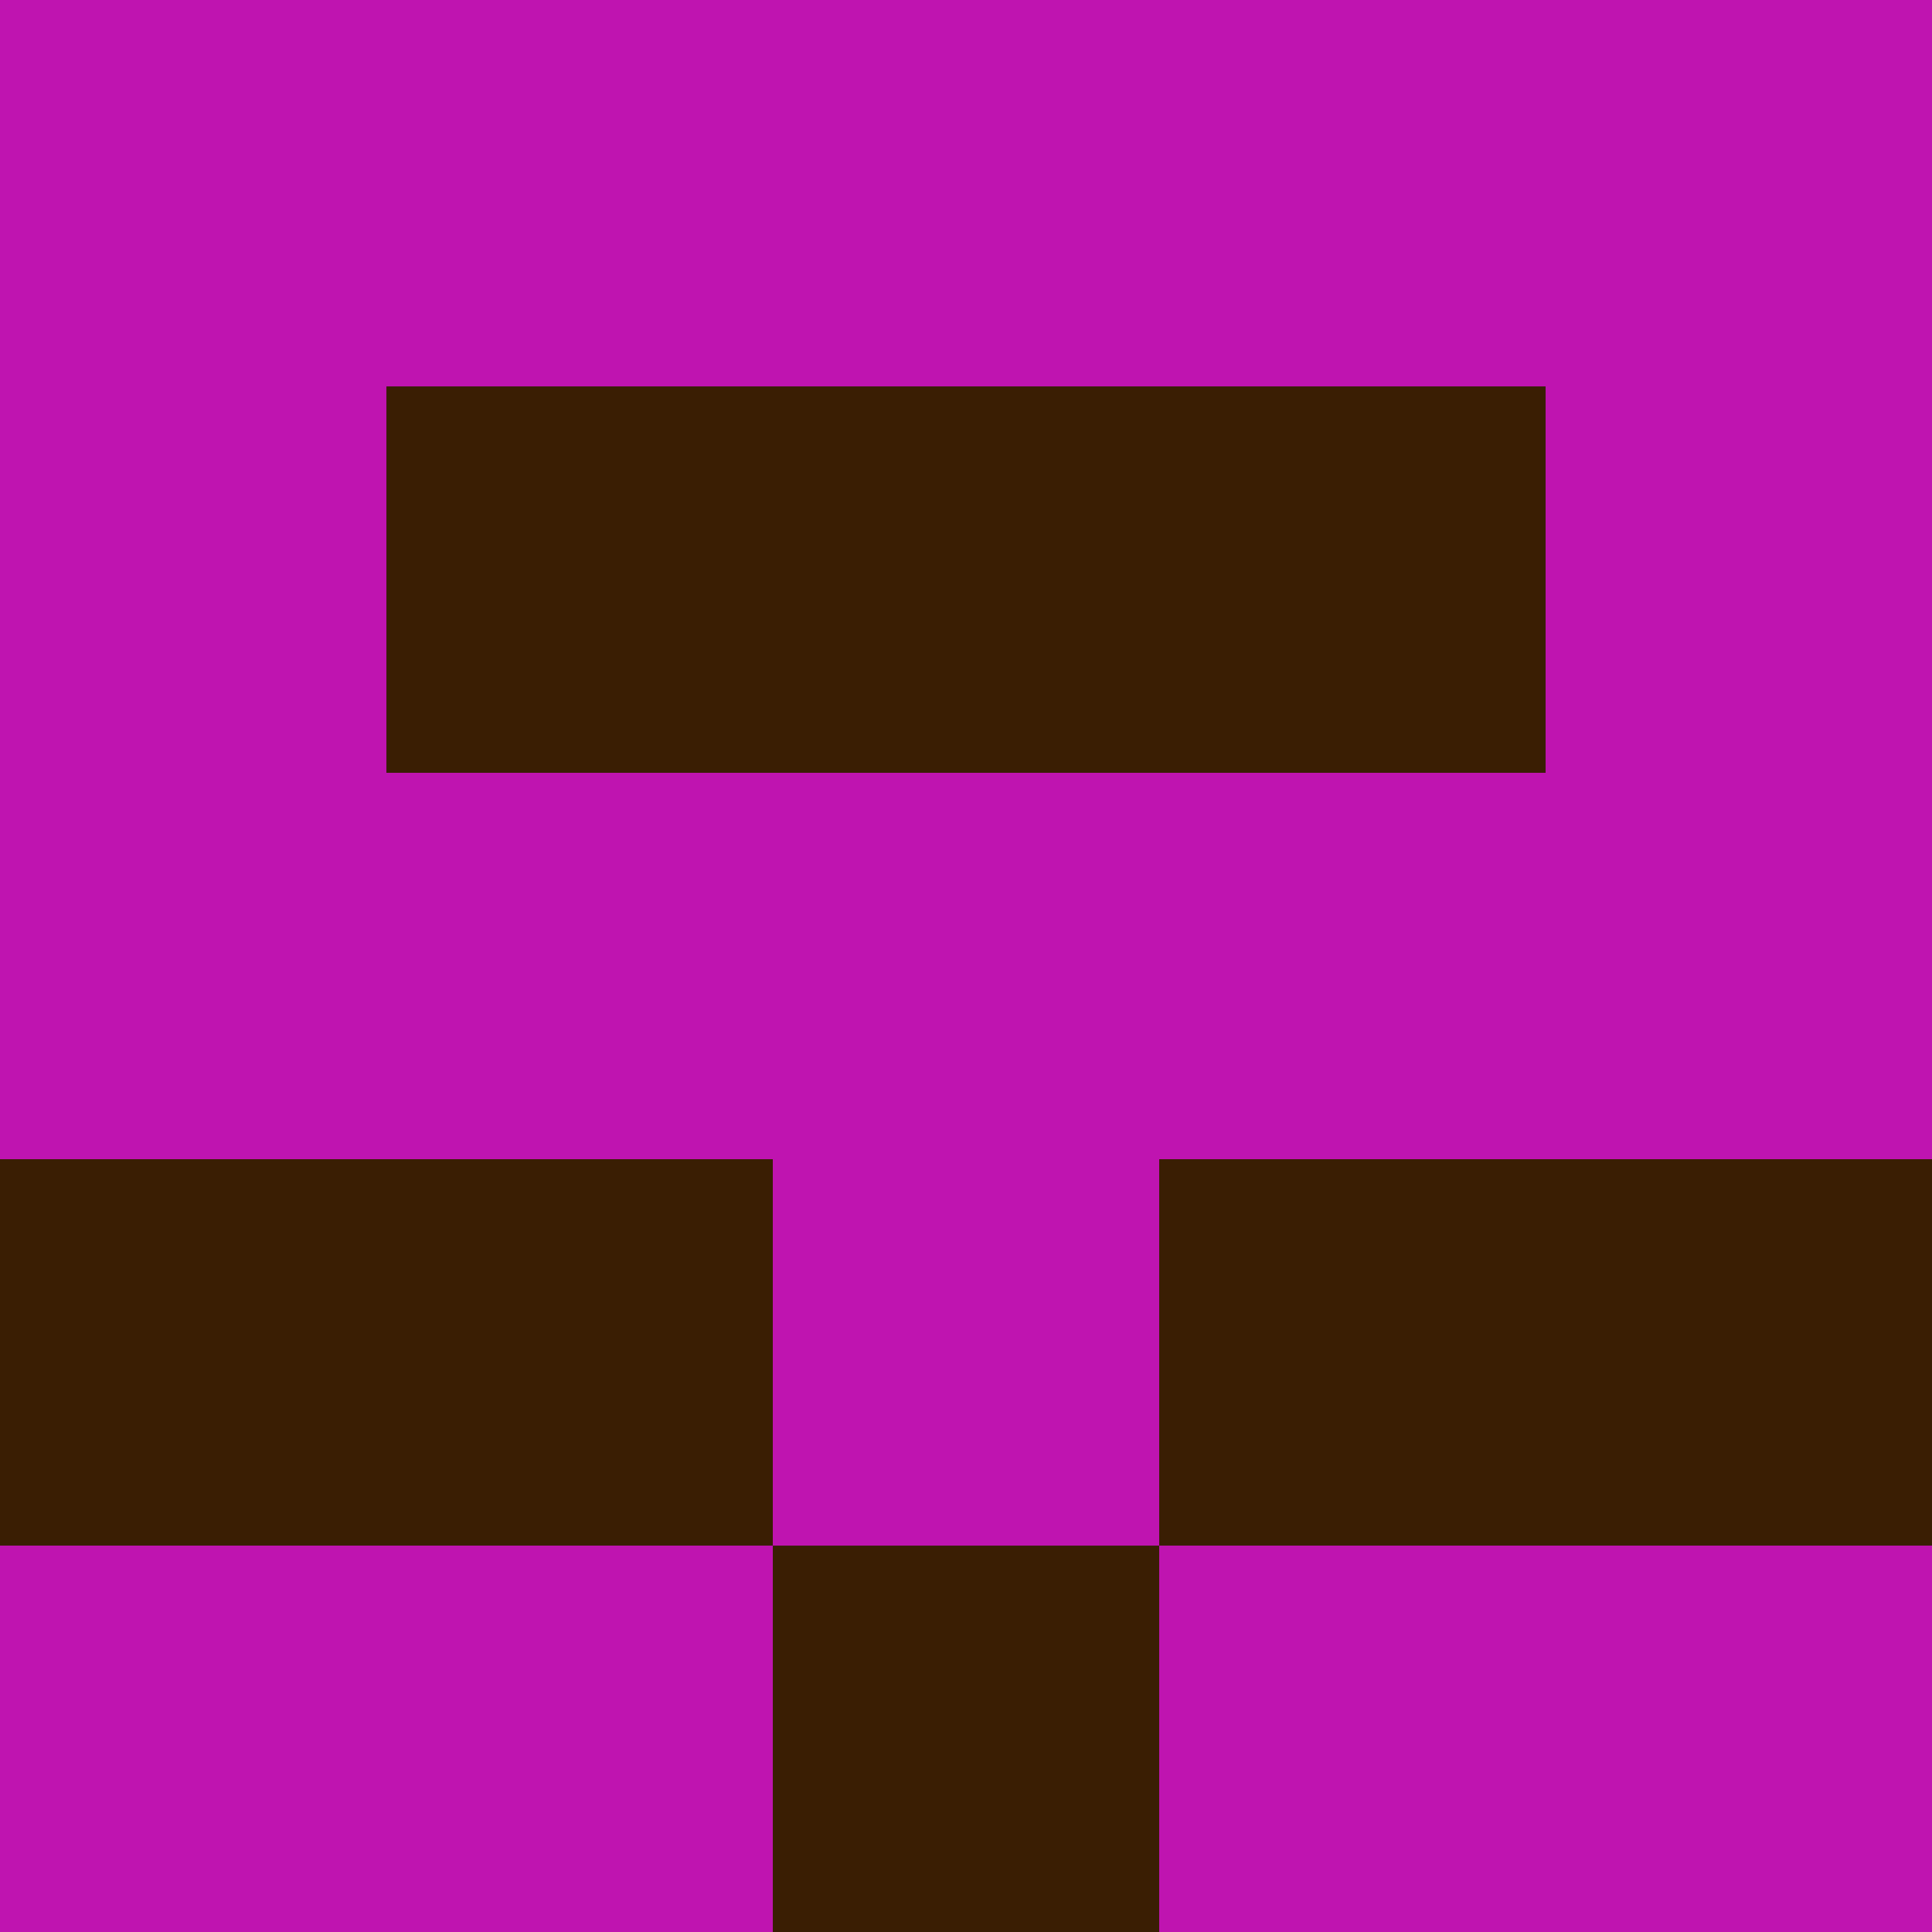 <svg xmlns="http://www.w3.org/2000/svg" viewBox="0 0 5 5" height="100" width="100">
                        <rect x="0" y="0" height="1" width="1" fill="#BF14B0"/>
                    <rect x="4" y="0" height="1" width="1" fill="#BF14B0"/>
                    <rect x="1" y="0" height="1" width="1" fill="#BF14B0"/>
                    <rect x="3" y="0" height="1" width="1" fill="#BF14B0"/>
                    <rect x="2" y="0" height="1" width="1" fill="#BF14B0"/>
                                <rect x="0" y="1" height="1" width="1" fill="#BF14B0"/>
                    <rect x="4" y="1" height="1" width="1" fill="#BF14B0"/>
                    <rect x="1" y="1" height="1" width="1" fill="#3A1E03"/>
                    <rect x="3" y="1" height="1" width="1" fill="#3A1E03"/>
                    <rect x="2" y="1" height="1" width="1" fill="#3A1E03"/>
                                <rect x="0" y="2" height="1" width="1" fill="#BF14B0"/>
                    <rect x="4" y="2" height="1" width="1" fill="#BF14B0"/>
                    <rect x="1" y="2" height="1" width="1" fill="#BF14B0"/>
                    <rect x="3" y="2" height="1" width="1" fill="#BF14B0"/>
                    <rect x="2" y="2" height="1" width="1" fill="#BF14B0"/>
                                <rect x="0" y="3" height="1" width="1" fill="#3A1E03"/>
                    <rect x="4" y="3" height="1" width="1" fill="#3A1E03"/>
                    <rect x="1" y="3" height="1" width="1" fill="#3A1E03"/>
                    <rect x="3" y="3" height="1" width="1" fill="#3A1E03"/>
                    <rect x="2" y="3" height="1" width="1" fill="#BF14B0"/>
                                <rect x="0" y="4" height="1" width="1" fill="#BF14B0"/>
                    <rect x="4" y="4" height="1" width="1" fill="#BF14B0"/>
                    <rect x="1" y="4" height="1" width="1" fill="#BF14B0"/>
                    <rect x="3" y="4" height="1" width="1" fill="#BF14B0"/>
                    <rect x="2" y="4" height="1" width="1" fill="#3A1E03"/>
            </svg>
